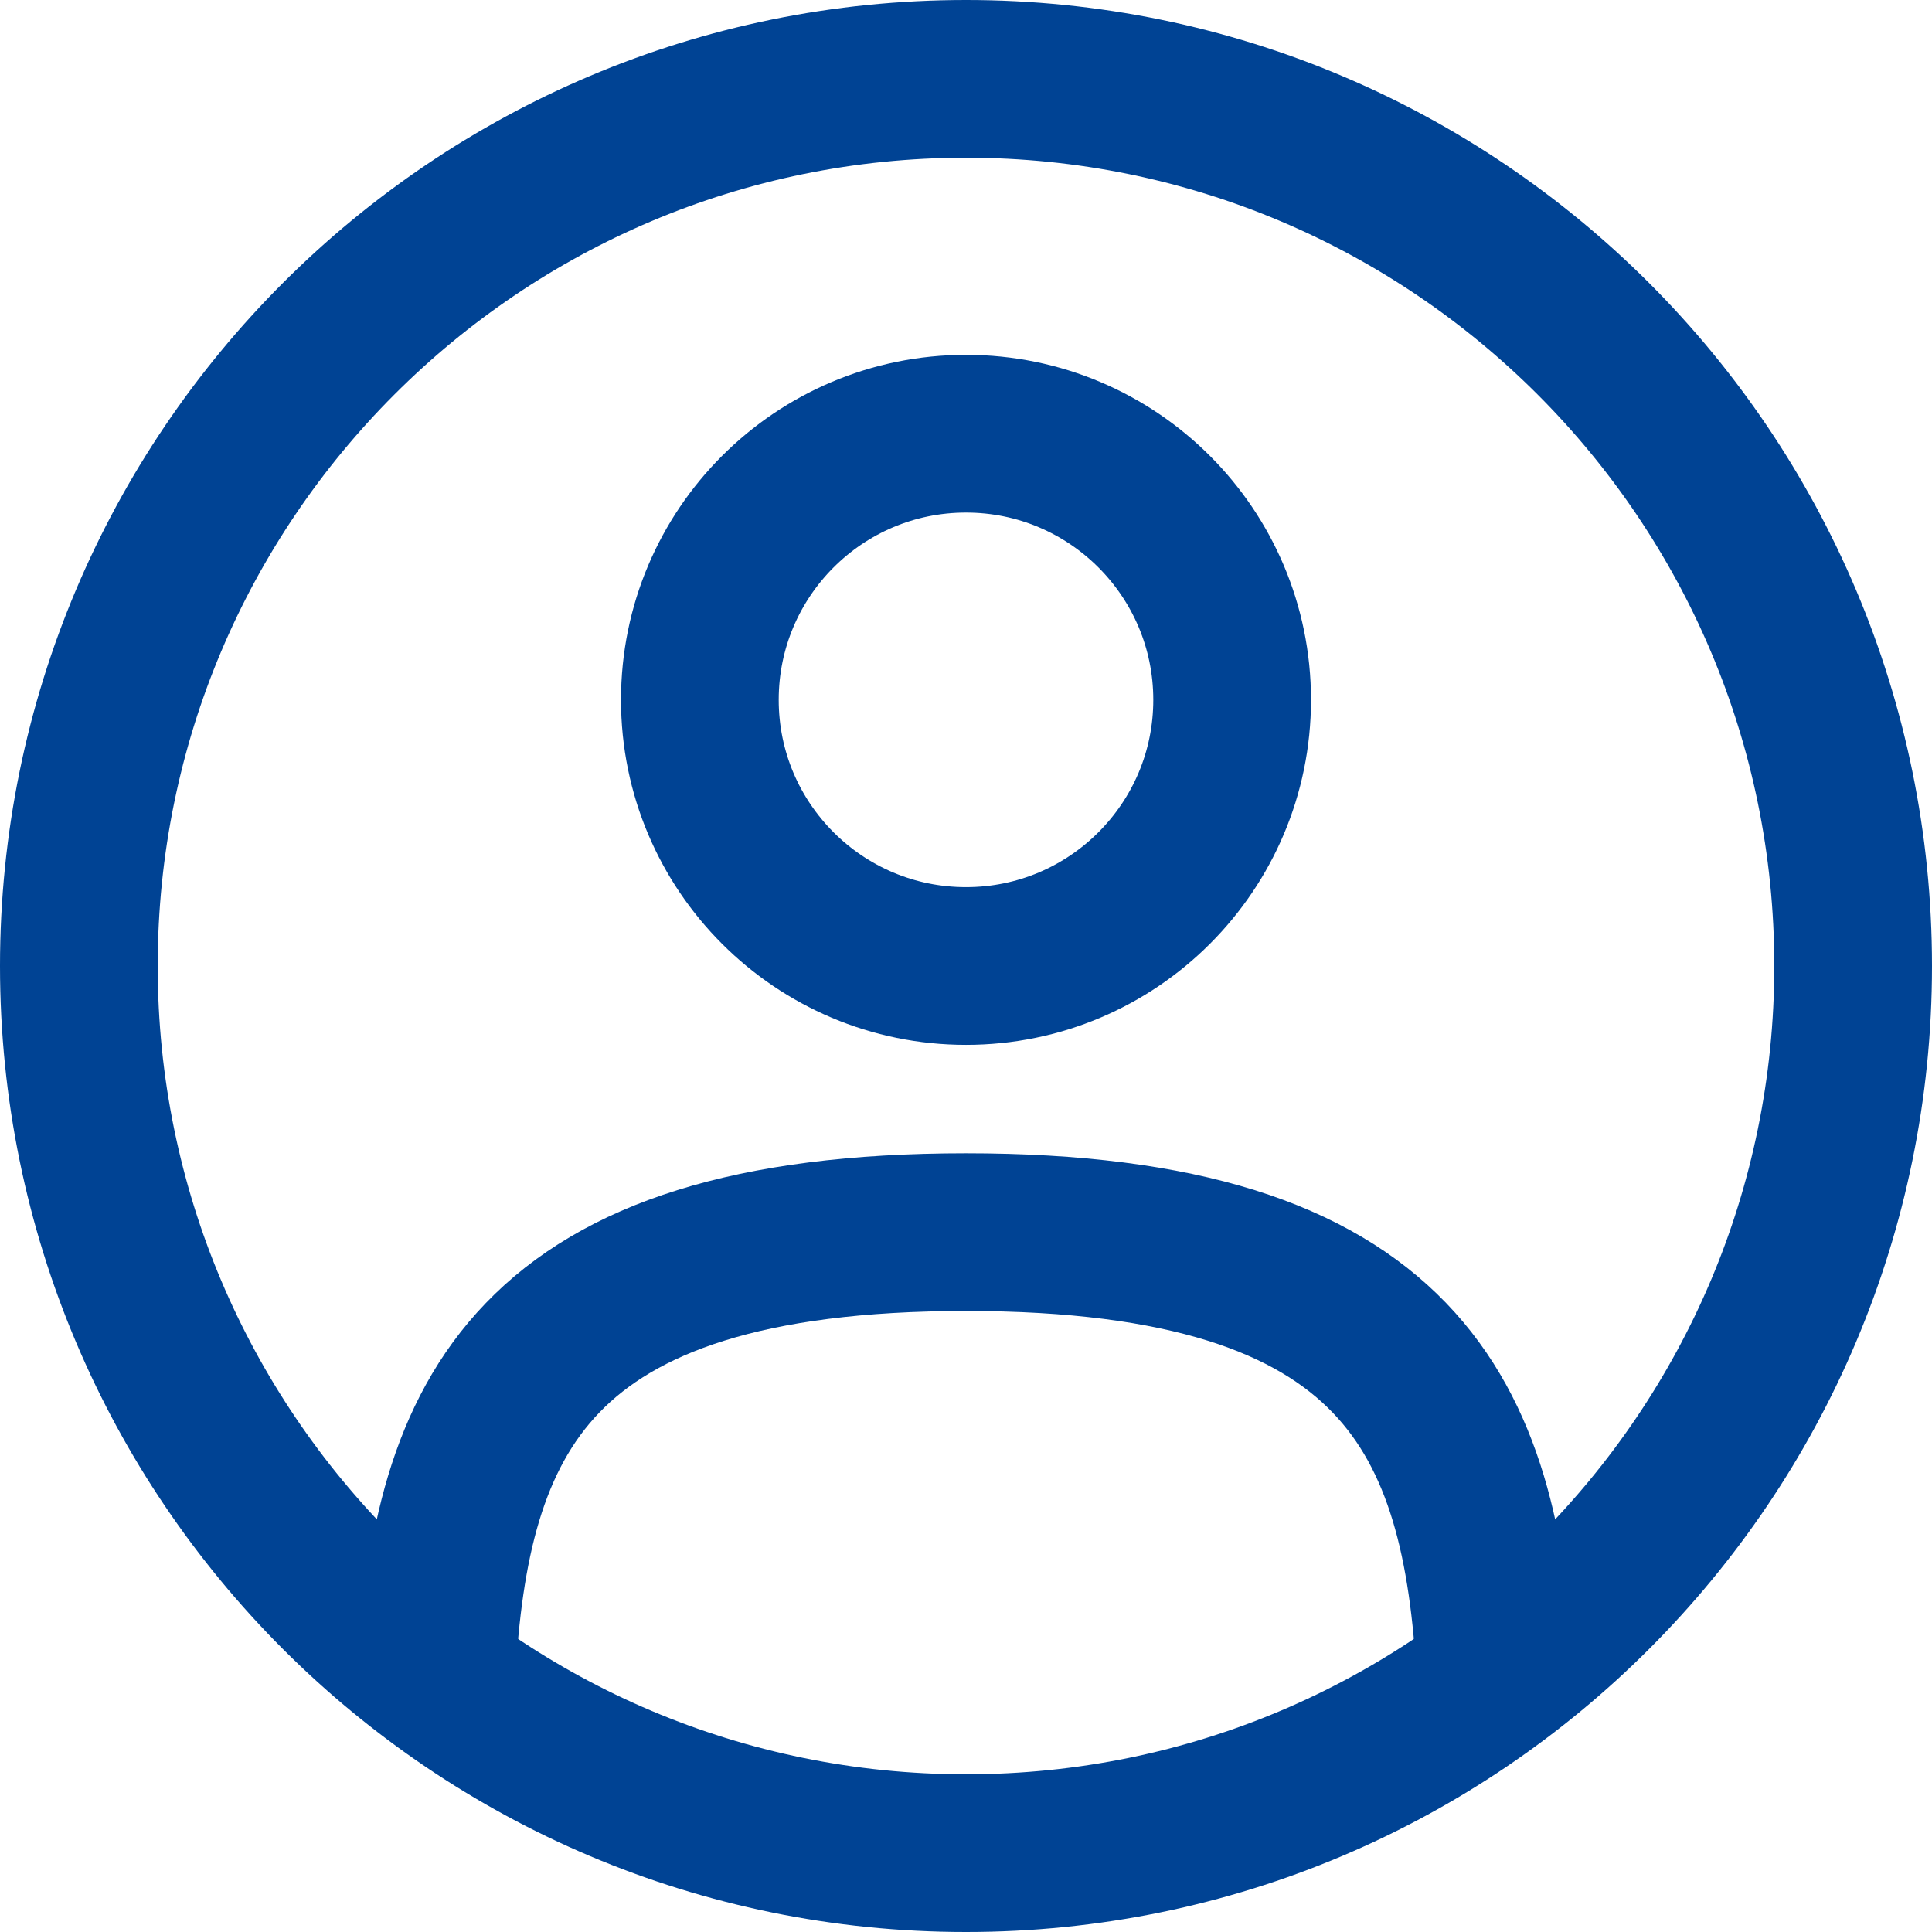 <svg width="49" height="49" viewBox="0 0 49 49" fill="none" xmlns="http://www.w3.org/2000/svg">
<path d="M24.5 24.5C28.228 24.5 31.25 21.478 31.25 17.75C31.25 14.022 28.228 11 24.5 11C20.772 11 17.75 14.022 17.75 17.75C17.75 21.478 20.772 24.5 24.5 24.5Z" stroke="#004394" stroke-width="4"/>
<path d="M24.5 47C36.926 47 47 36.926 47 24.5C47 12.074 36.926 2 24.5 2C12.074 2 2 12.074 2 24.5C2 36.926 12.074 47 24.5 47Z" stroke="#004394" stroke-width="4"/>
<path d="M37.931 42.5C37.572 35.994 35.581 31.25 24.5 31.25C13.419 31.25 11.427 35.994 11.069 42.5" stroke="#004394" stroke-width="4" stroke-linecap="round"/>
</svg>

